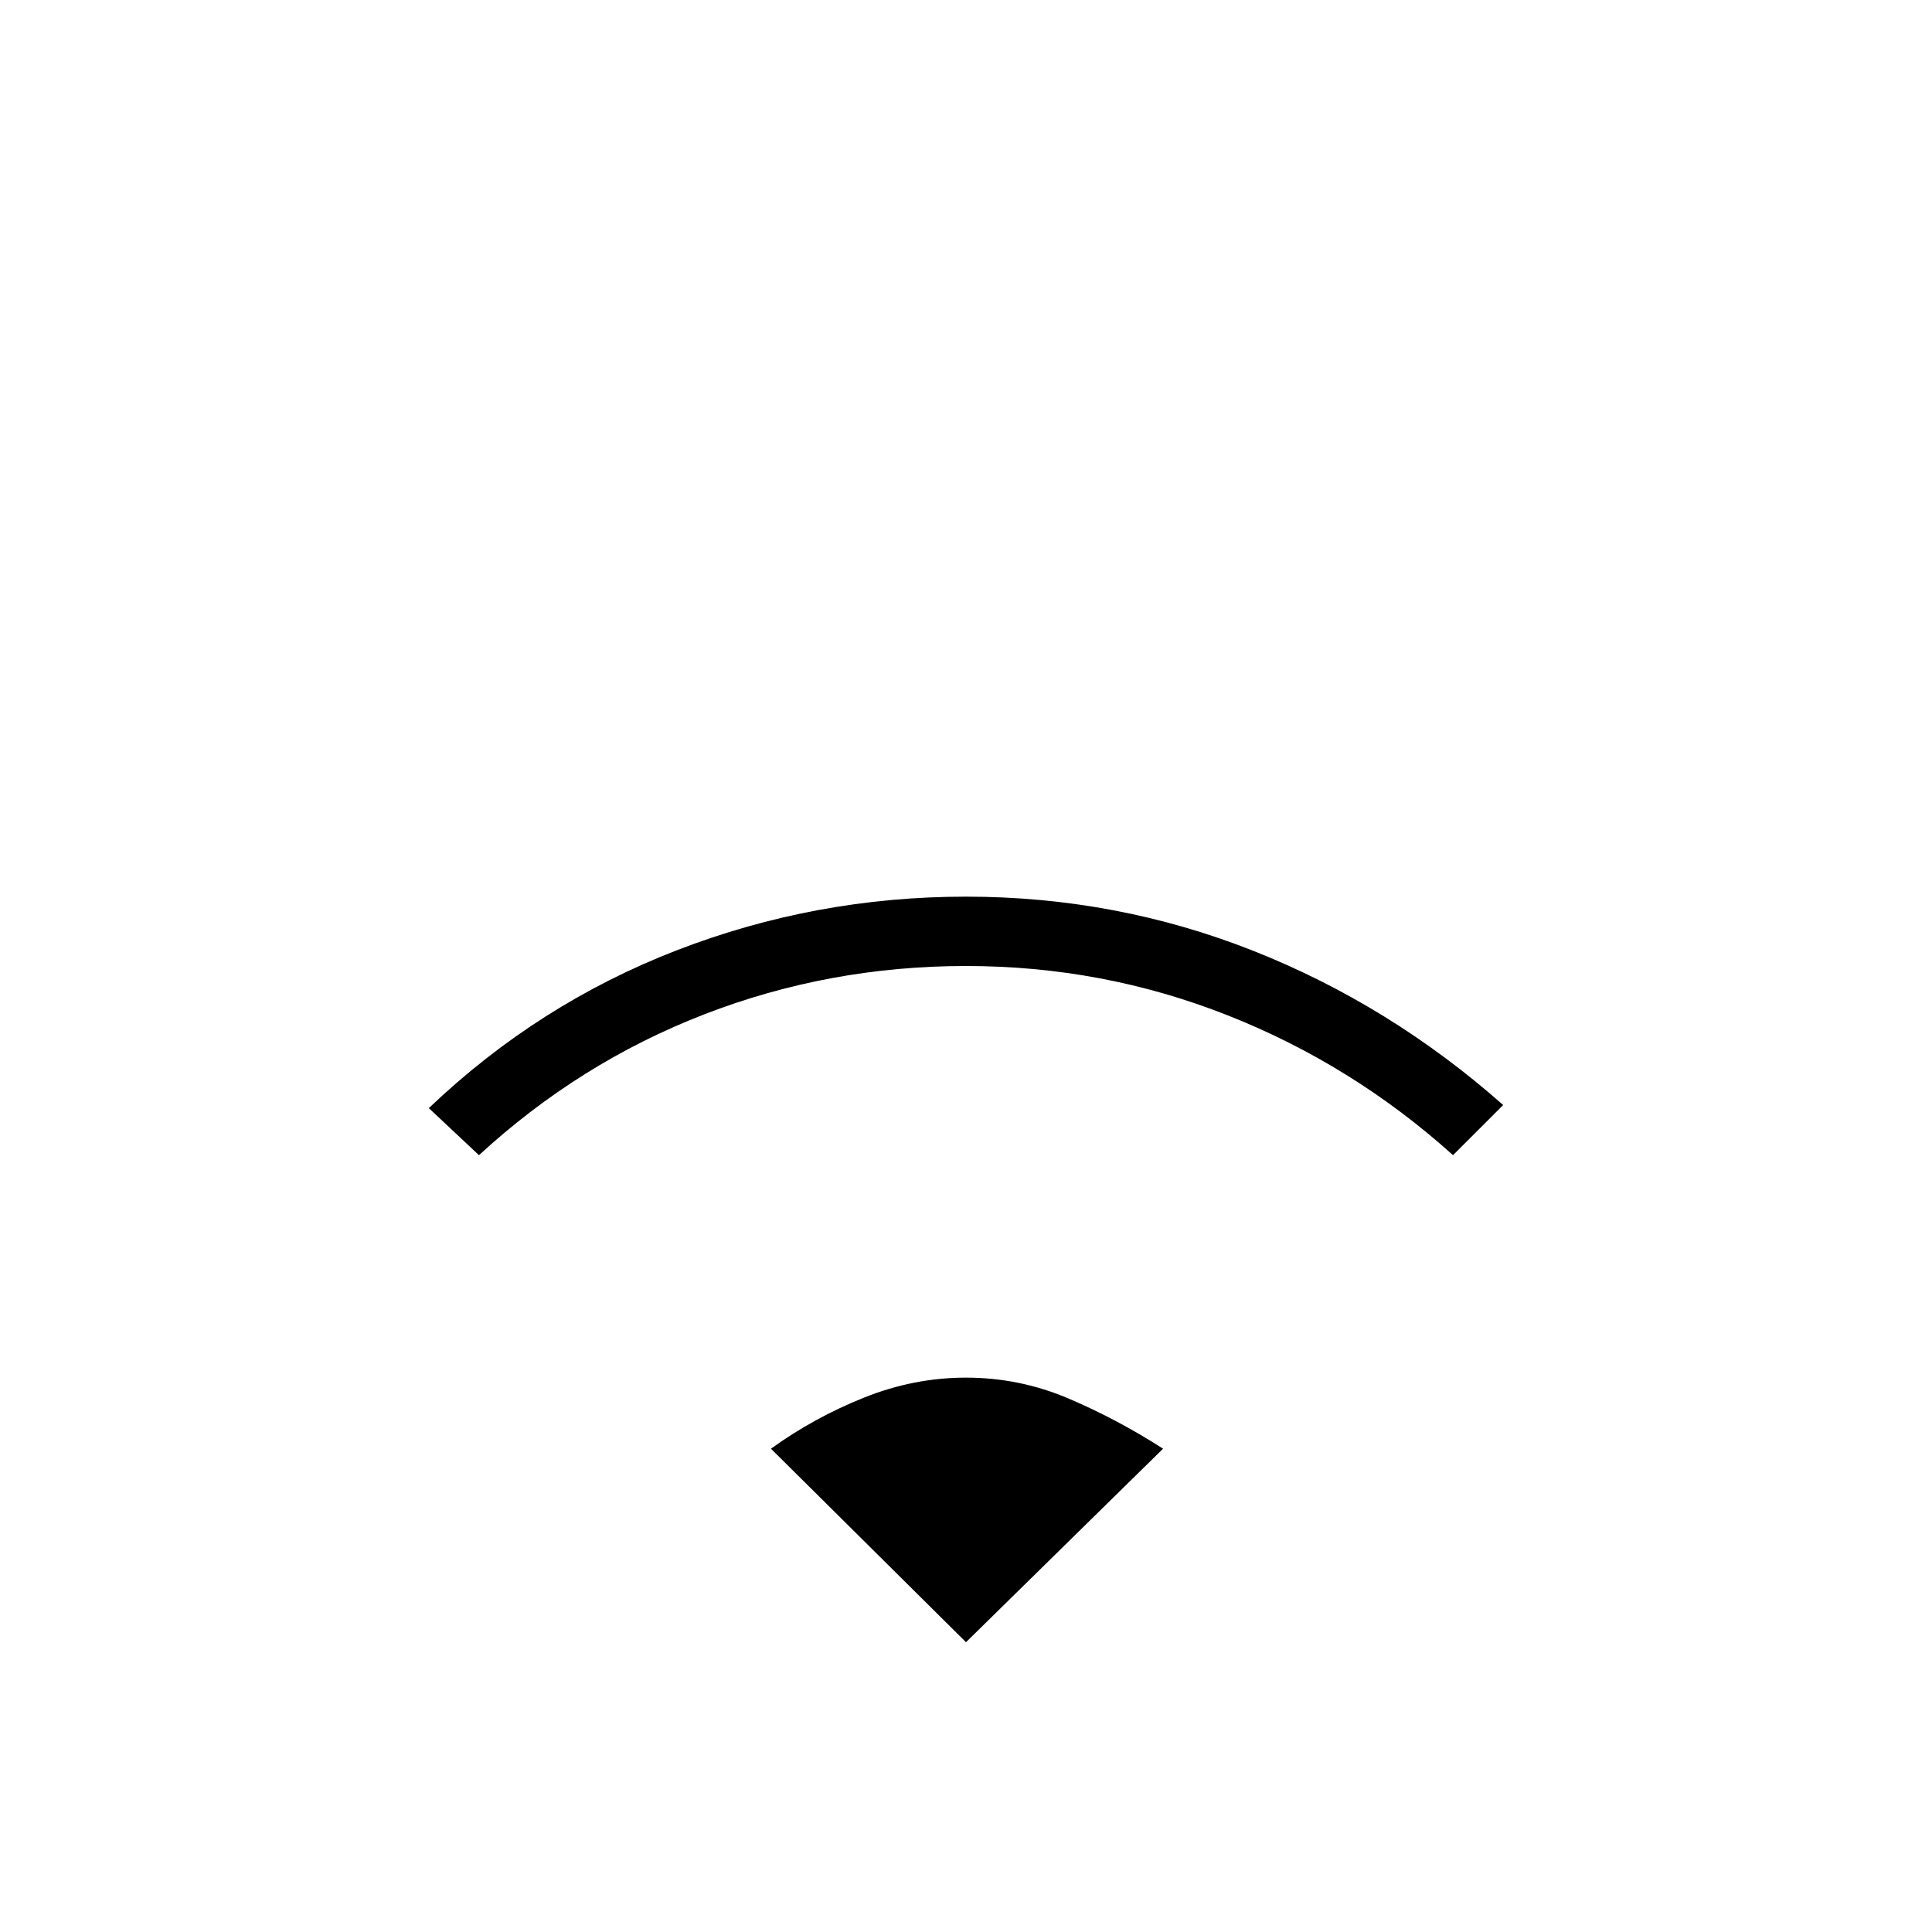 <svg xmlns="http://www.w3.org/2000/svg" height="20" viewBox="0 -960 960 960" width="20"><path d="m238-386-24.92-23.38q54.37-51.81 123.24-78.44 68.86-26.64 143.62-26.64 74.75 0 142.71 26.88 67.97 26.89 124.27 76.66L722-386q-50-45-112-69.5T480-480q-68 0-130 24t-112 70Zm242 242-96.92-96.15q21.43-15.46 46.26-25.39 24.83-9.92 50.59-9.92 26.76 0 51.14 10.42 24.38 10.43 46.85 24.89L480-144Z"/></svg>